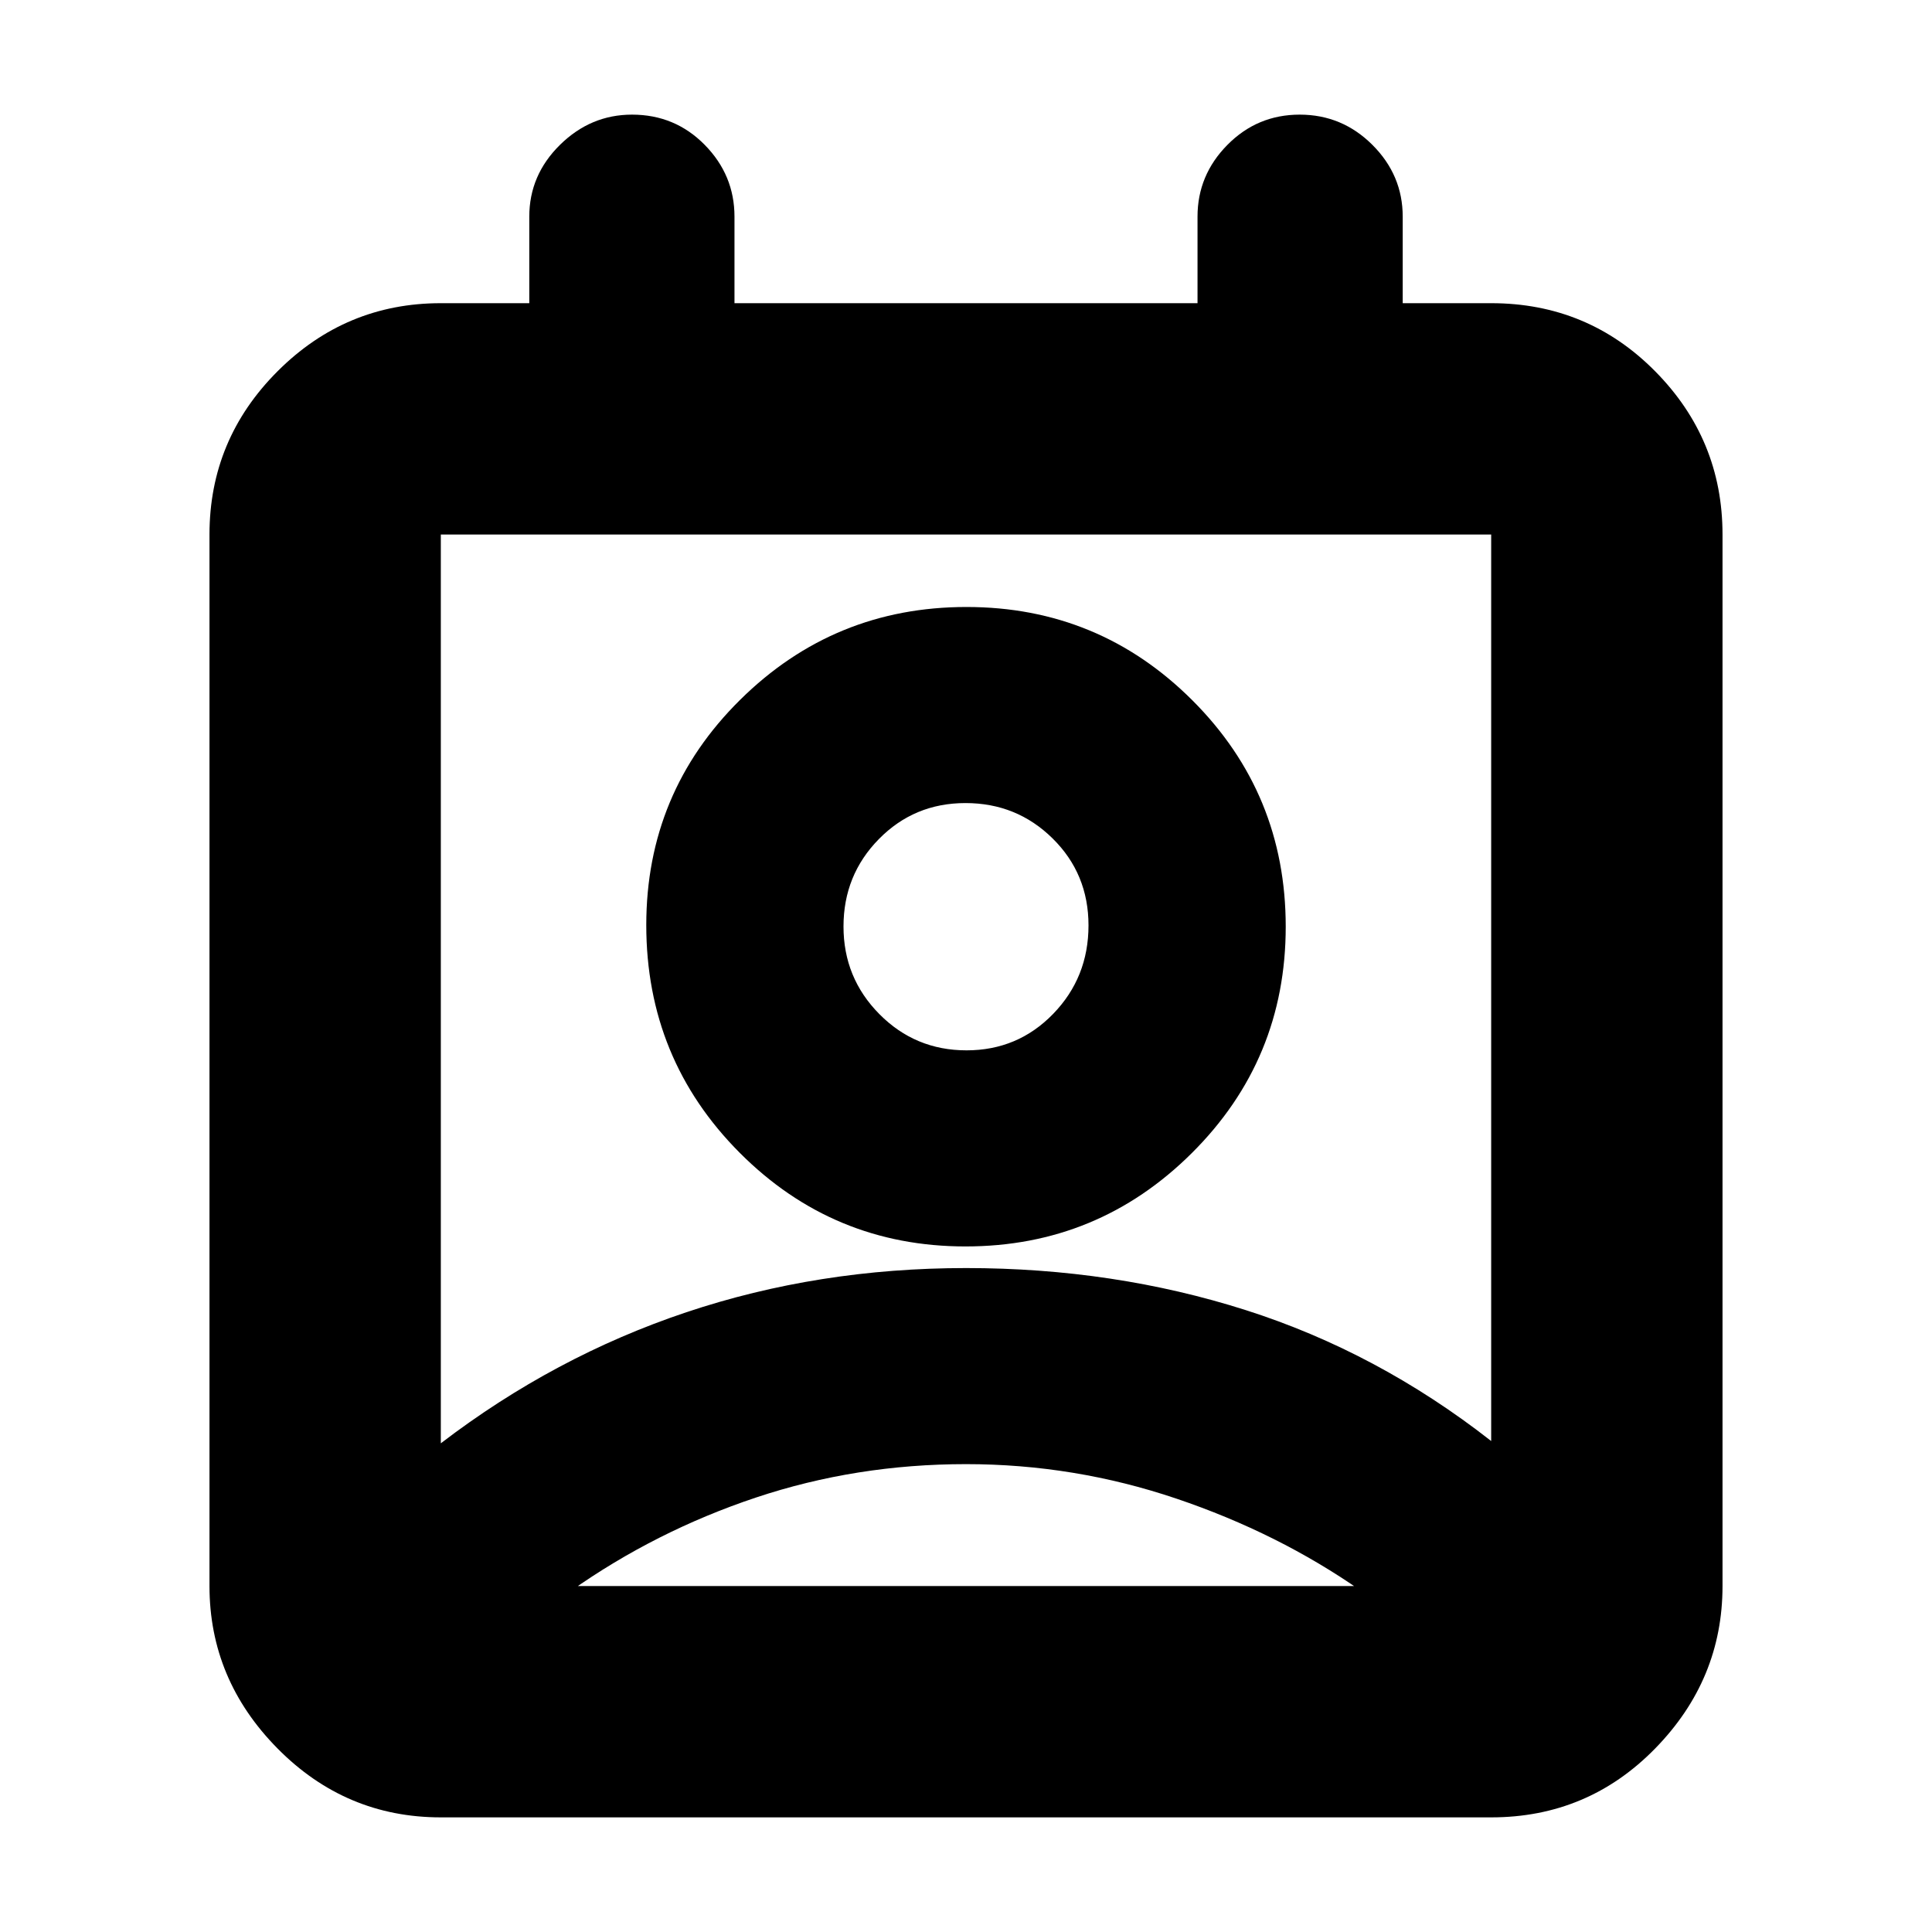 <svg xmlns="http://www.w3.org/2000/svg" height="20" viewBox="0 -960 960 960" width="20"><path d="M480-232.48q-54.7 0-104.46 16.63-49.76 16.63-92.02 46.46v-2.52h392.96v2.52q-41.26-28.83-91.96-45.96-50.7-17.13-104.52-17.13Zm-260.96-10.35q56.44-43.17 122.02-65.13 65.59-21.95 138.98-21.95 73.39 0 138.94 20.89 65.54 20.89 121.98 65.06v-450.43H219.04v451.56Zm260.72-97.82q-65.82 0-112.23-46.57-46.4-46.57-46.4-113.11 0-65.82 46.65-111.94 46.64-46.12 112.46-46.12t112.23 46.36q46.4 46.36 46.4 112.47 0 66.1-46.65 112.51-46.64 46.4-112.46 46.4Zm.49-97.44q25.47 0 43.04-18.1 17.58-18.11 17.58-43.98 0-25.63-17.83-43.21-17.82-17.58-43.29-17.58t-43.04 17.89q-17.58 17.88-17.58 43.43t17.83 43.55q17.82 18 43.29 18ZM219.04-56.96q-47.3 0-81.12-34.22-33.83-34.23-33.83-80.73v-522.48q0-47.3 33.83-81.13 33.82-33.83 81.12-33.83H263v-43q0-20.64 15.25-35.67 15.25-15.02 35.8-15.02 21.34 0 36.12 15.02 14.79 15.03 14.79 35.67v43h230.08v-43q0-20.64 14.86-35.67 14.85-15.02 35.91-15.02 21.06 0 36.12 15.02Q697-872.99 697-852.35v43h43.96q48 0 81.47 33.83 33.48 33.83 33.48 81.13v522.48q0 46.5-33.48 80.73-33.47 34.22-81.47 34.22H219.04ZM480-498.09Zm.28 326.18h196.2-392.96 196.76Z"/></svg>